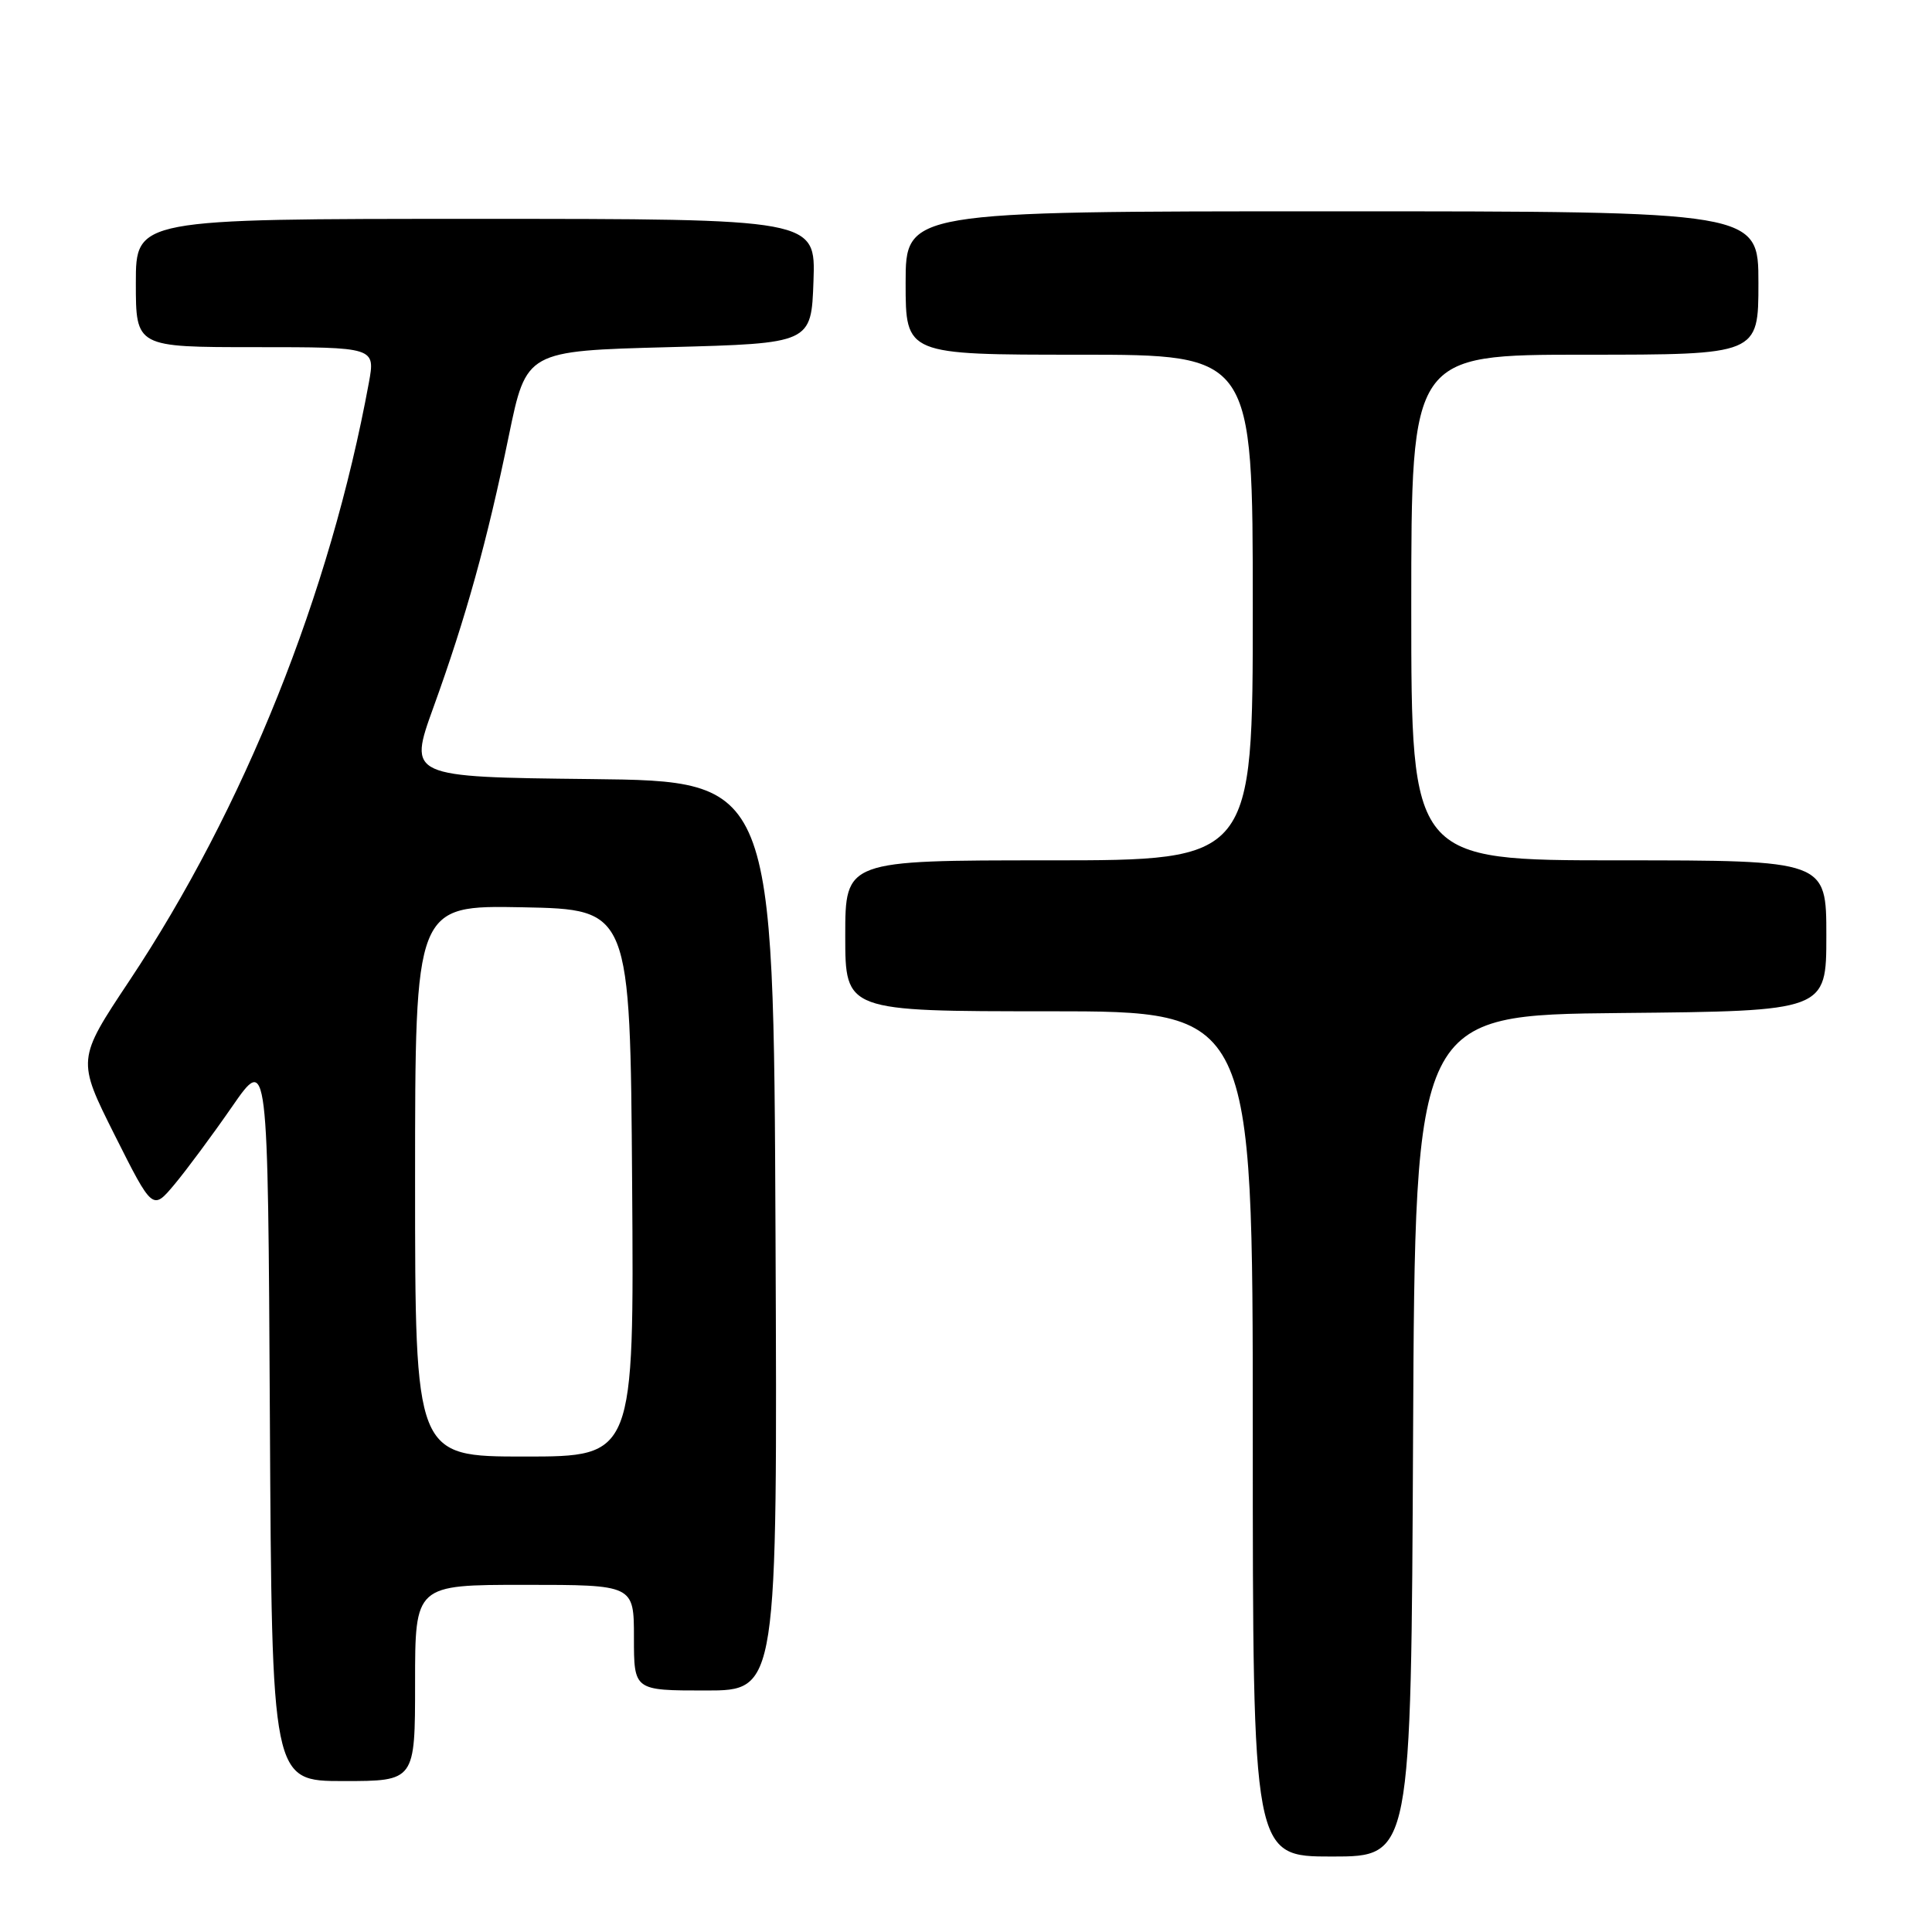 <?xml version="1.0" encoding="UTF-8" standalone="no"?>
<!DOCTYPE svg PUBLIC "-//W3C//DTD SVG 1.1//EN" "http://www.w3.org/Graphics/SVG/1.1/DTD/svg11.dtd" >
<svg xmlns="http://www.w3.org/2000/svg" xmlns:xlink="http://www.w3.org/1999/xlink" version="1.1" viewBox="0 0 256 256">
 <g >
 <path fill="currentColor"
d=" M 187.24 190.25 C 187.50 134.50 187.50 134.50 214.75 134.23 C 242.00 133.97 242.00 133.97 242.00 123.98 C 242.00 114.00 242.00 114.00 214.50 114.00 C 187.00 114.00 187.00 114.00 187.00 80.50 C 187.00 47.00 187.00 47.00 210.00 47.00 C 233.00 47.00 233.00 47.00 233.00 37.50 C 233.00 28.00 233.00 28.00 176.50 28.00 C 120.00 28.00 120.00 28.00 120.00 37.50 C 120.00 47.00 120.00 47.00 143.00 47.00 C 166.00 47.00 166.00 47.00 166.00 80.50 C 166.00 114.00 166.00 114.00 139.00 114.00 C 112.00 114.00 112.00 114.00 112.00 124.00 C 112.00 134.00 112.00 134.00 139.00 134.00 C 166.00 134.00 166.00 134.00 166.00 190.00 C 166.00 246.00 166.00 246.00 176.49 246.00 C 186.98 246.00 186.98 246.00 187.24 190.25 Z  M 55.00 223.00 C 55.00 210.00 55.00 210.00 69.50 210.00 C 84.00 210.00 84.00 210.00 84.00 217.00 C 84.00 224.00 84.00 224.00 93.51 224.00 C 103.02 224.00 103.02 224.00 102.76 163.75 C 102.50 103.50 102.50 103.50 78.30 103.23 C 54.10 102.96 54.10 102.96 57.43 93.73 C 61.75 81.79 64.55 71.70 67.42 57.75 C 69.74 46.50 69.74 46.50 88.62 46.00 C 107.50 45.50 107.50 45.50 107.79 37.25 C 108.08 29.00 108.08 29.00 63.04 29.00 C 18.00 29.00 18.00 29.00 18.00 37.50 C 18.00 46.00 18.00 46.00 33.87 46.00 C 49.74 46.00 49.74 46.00 48.87 50.75 C 43.74 78.65 32.36 107.08 17.14 129.96 C 10.19 140.41 10.19 140.41 15.20 150.41 C 20.22 160.40 20.22 160.40 23.11 156.95 C 24.70 155.05 28.14 150.41 30.75 146.64 C 35.50 139.78 35.50 139.78 35.76 187.89 C 36.02 236.00 36.02 236.00 45.51 236.00 C 55.00 236.00 55.00 236.00 55.00 223.00 Z  M 55.00 156.47 C 55.00 119.95 55.00 119.95 69.25 120.22 C 83.50 120.50 83.50 120.50 83.76 156.75 C 84.02 193.00 84.02 193.00 69.51 193.00 C 55.00 193.00 55.00 193.00 55.00 156.47 Z "/>
</g>
</svg>